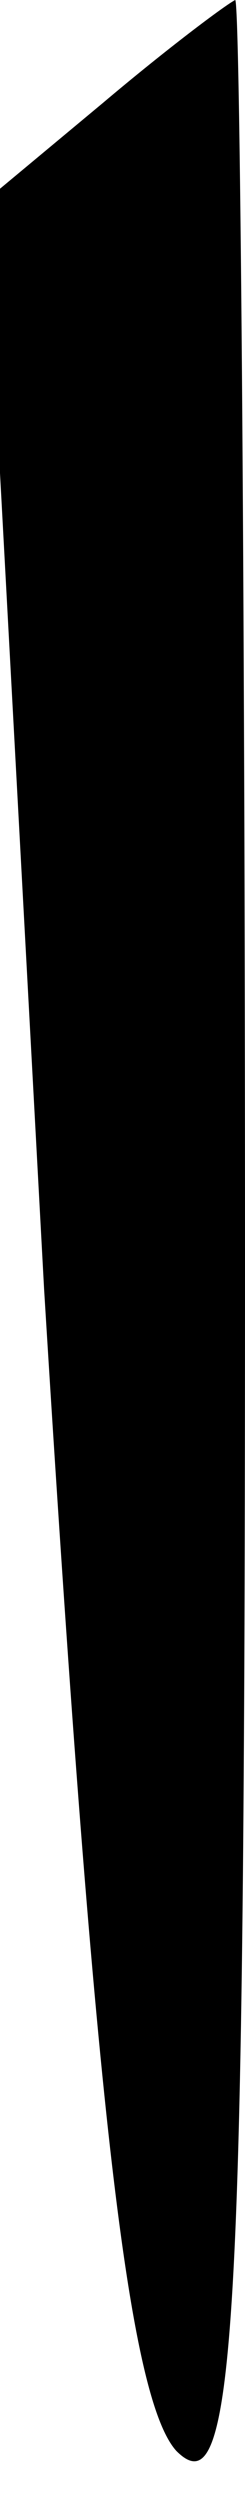 <?xml version="1.0" standalone="no"?>
<!DOCTYPE svg PUBLIC "-//W3C//DTD SVG 20010904//EN"
 "http://www.w3.org/TR/2001/REC-SVG-20010904/DTD/svg10.dtd">
<svg version="1.0" xmlns="http://www.w3.org/2000/svg"
 width="5pt" height="51pt" viewBox="0 0 5 51"
 preserveAspectRatio="xMidYMid meet">
<g transform="translate(0,51) scale(0.1,-0.1)"
fill="#000000" stroke="none">
<path fill="#000000" stroke="none" d="M21 489 l-24 -20 12 -222 c10 -163 17
-226 27 -237 12 -12 14 22 14 243 0 141 -1 257 -2 257 -2 -1 -14 -10 -27 -21z"/>
</g>
</svg>
